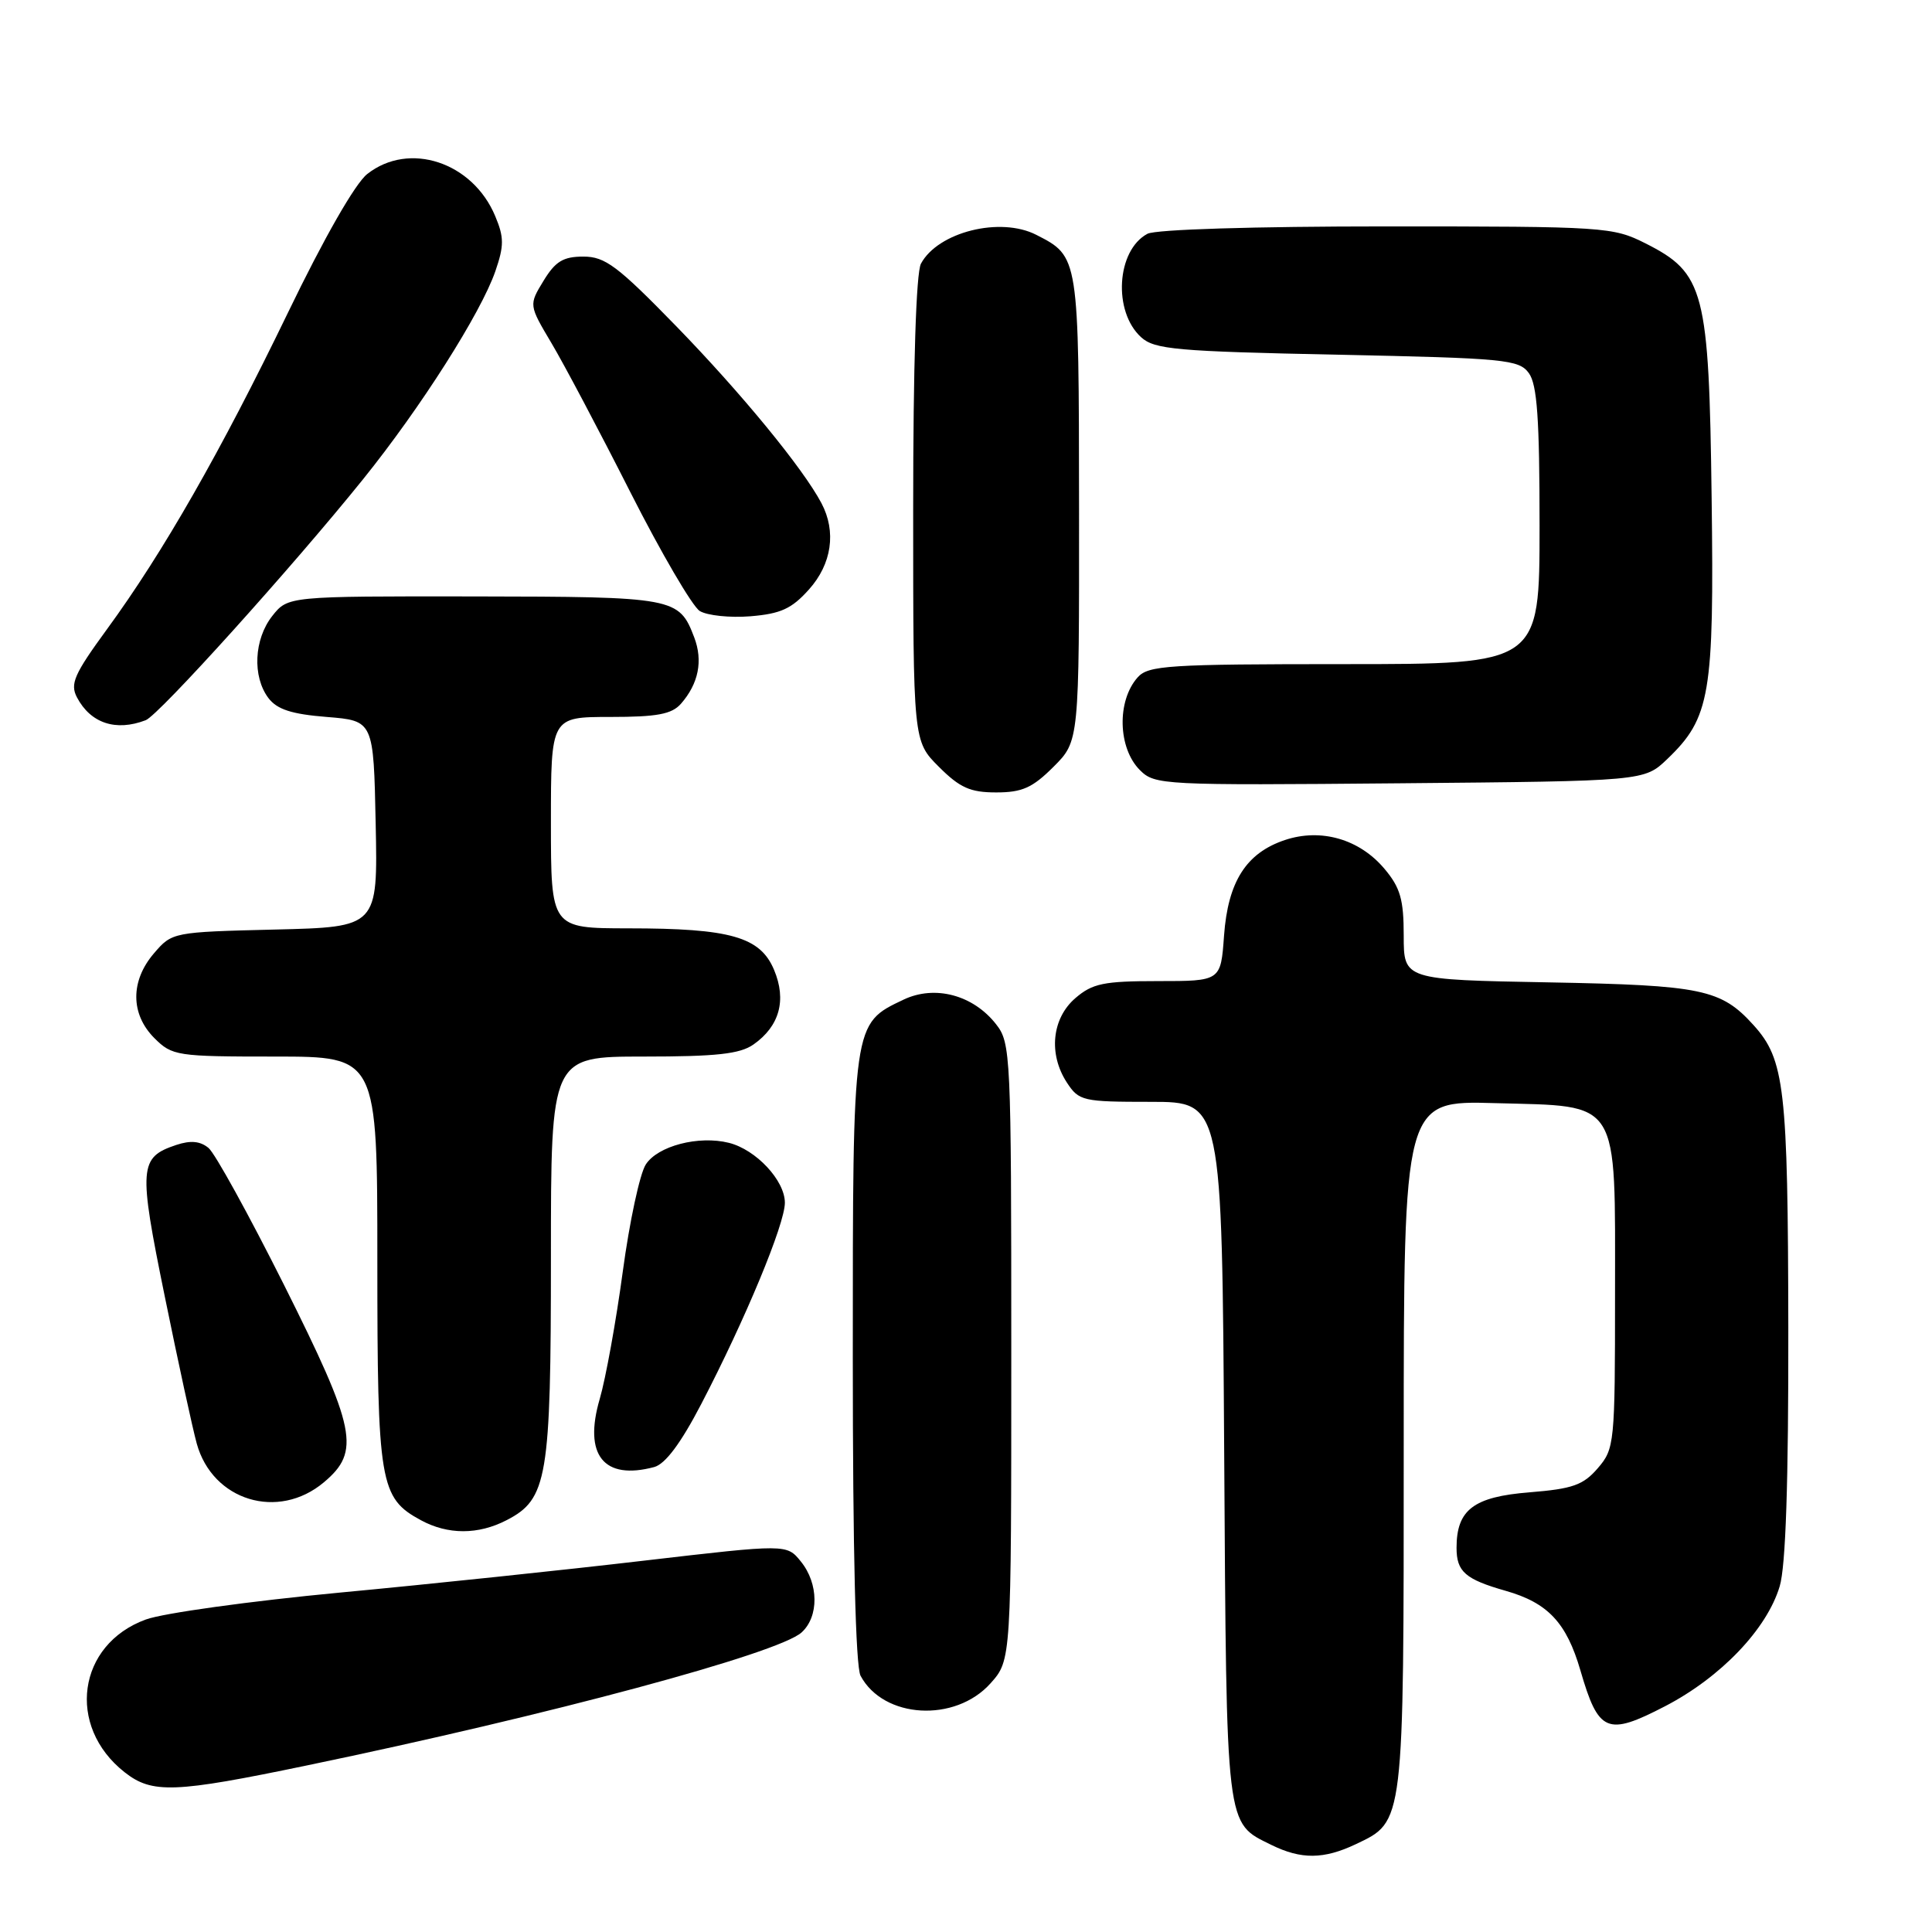 <?xml version="1.0" encoding="UTF-8" standalone="no"?>
<!DOCTYPE svg PUBLIC "-//W3C//DTD SVG 1.1//EN" "http://www.w3.org/Graphics/SVG/1.1/DTD/svg11.dtd" >
<svg xmlns="http://www.w3.org/2000/svg" xmlns:xlink="http://www.w3.org/1999/xlink" version="1.1" viewBox="0 0 256 256">
 <g >
 <path fill="currentColor"
d=" M 179.64 244.37 C 186.08 241.31 186.00 241.96 186.00 191.47 C 186.00 145.83 186.00 145.83 198.09 146.17 C 214.83 146.63 214.00 145.30 214.00 171.56 C 214.00 191.29 213.93 191.97 211.72 194.54 C 209.79 196.78 208.39 197.28 202.68 197.74 C 195.25 198.33 193.00 200.05 193.00 205.10 C 193.00 208.26 194.16 209.27 199.54 210.80 C 205.11 212.39 207.57 215.02 209.41 221.33 C 211.81 229.59 212.94 230.07 220.62 226.09 C 228.01 222.26 234.13 215.86 235.82 210.19 C 236.62 207.54 236.99 196.40 236.96 175.88 C 236.91 144.13 236.48 140.40 232.35 135.83 C 228.04 131.07 225.55 130.55 205.25 130.17 C 186.00 129.82 186.00 129.82 186.00 123.98 C 186.00 119.18 185.55 117.61 183.44 115.11 C 180.13 111.18 175.03 109.71 170.25 111.31 C 165.12 113.03 162.71 116.82 162.19 123.99 C 161.76 130.00 161.76 130.00 153.44 130.00 C 146.24 130.00 144.76 130.31 142.50 132.25 C 139.37 134.94 138.90 139.67 141.37 143.45 C 142.97 145.89 143.47 146.00 152.49 146.00 C 161.92 146.00 161.92 146.00 162.21 192.25 C 162.53 242.84 162.36 241.44 168.48 244.47 C 172.41 246.40 175.40 246.38 179.64 244.37 Z  M 40.71 233.92 C 72.92 227.23 103.12 219.10 106.21 216.31 C 108.53 214.21 108.49 209.83 106.12 206.91 C 104.25 204.59 104.25 204.59 85.37 206.79 C 74.99 208.01 56.83 209.92 45.00 211.03 C 33.17 212.15 21.62 213.75 19.33 214.59 C 10.26 217.89 8.75 228.73 16.51 234.83 C 20.16 237.70 23.09 237.59 40.71 233.92 Z  M 131.25 223.05 C 134.00 219.97 134.00 219.97 134.00 179.12 C 134.00 139.68 133.93 138.18 131.98 135.71 C 128.94 131.83 123.88 130.49 119.74 132.45 C 112.95 135.68 113.00 135.29 113.00 179.97 C 113.00 205.49 113.37 220.83 114.03 222.05 C 117.07 227.74 126.56 228.29 131.25 223.05 Z  M 67.13 201.43 C 72.54 198.64 73.00 195.88 73.00 166.53 C 73.00 140.00 73.00 140.00 85.28 140.00 C 94.92 140.00 98.05 139.66 99.84 138.40 C 103.29 135.98 104.25 132.52 102.57 128.52 C 100.74 124.14 96.81 123.01 83.25 123.01 C 73.00 123.00 73.00 123.00 73.00 109.00 C 73.00 95.00 73.00 95.00 80.85 95.00 C 87.06 95.00 89.01 94.64 90.23 93.25 C 92.56 90.59 93.17 87.57 91.99 84.46 C 89.97 79.17 89.44 79.07 62.82 79.03 C 38.15 79.00 38.15 79.00 36.07 81.63 C 33.65 84.71 33.42 89.65 35.57 92.50 C 36.71 94.00 38.64 94.63 43.29 95.00 C 49.50 95.50 49.50 95.50 49.78 109.17 C 50.06 122.84 50.06 122.84 36.44 123.17 C 22.93 123.50 22.80 123.52 20.41 126.31 C 17.26 129.97 17.28 134.37 20.45 137.55 C 22.82 139.91 23.41 140.00 36.45 140.00 C 50.00 140.00 50.00 140.00 50.00 167.05 C 50.00 196.59 50.32 198.48 55.76 201.43 C 59.34 203.38 63.37 203.38 67.13 201.43 Z  M 42.92 196.41 C 47.80 192.31 47.20 189.38 37.60 170.19 C 32.97 160.96 28.49 152.82 27.63 152.11 C 26.53 151.20 25.26 151.08 23.36 151.71 C 18.43 153.36 18.33 154.62 21.83 171.77 C 23.61 180.51 25.52 189.29 26.07 191.28 C 28.16 198.86 36.86 201.51 42.92 196.41 Z  M 86.69 194.39 C 88.16 193.99 90.22 191.23 92.92 186.04 C 98.77 174.80 104.00 162.20 104.00 159.37 C 104.00 156.42 100.18 152.33 96.58 151.43 C 92.57 150.43 87.15 151.84 85.57 154.30 C 84.78 155.51 83.41 161.90 82.52 168.50 C 81.63 175.10 80.25 182.69 79.47 185.36 C 77.29 192.80 79.99 196.18 86.69 194.39 Z  M 139.60 101.60 C 143.00 98.20 143.00 98.20 142.98 67.35 C 142.95 33.92 142.97 34.01 137.32 31.12 C 132.54 28.67 124.28 30.74 122.03 34.94 C 121.39 36.14 121.00 48.41 121.00 67.53 C 121.00 98.20 121.00 98.20 124.40 101.60 C 127.19 104.39 128.56 105.00 132.00 105.00 C 135.44 105.00 136.81 104.39 139.60 101.60 Z  M 220.92 100.58 C 226.62 95.12 227.14 92.04 226.80 65.97 C 226.45 38.51 225.85 36.19 218.04 32.25 C 213.71 30.07 212.69 30.00 183.72 30.00 C 166.16 30.00 153.12 30.40 152.04 30.98 C 147.94 33.17 147.45 41.29 151.21 44.69 C 152.98 46.30 155.88 46.56 177.19 47.00 C 199.45 47.46 201.27 47.64 202.58 49.44 C 203.68 50.95 204.00 55.47 204.00 69.69 C 204.00 88.00 204.00 88.00 178.15 88.00 C 154.80 88.00 152.16 88.17 150.75 89.75 C 147.97 92.86 148.12 99.12 151.04 102.04 C 153.02 104.02 154.01 104.07 185.47 103.79 C 217.87 103.50 217.87 103.50 220.92 100.58 Z  M 19.31 95.43 C 21.04 94.77 38.77 75.10 48.11 63.50 C 55.77 53.99 63.73 41.46 65.64 35.93 C 66.80 32.56 66.80 31.45 65.62 28.64 C 62.63 21.47 54.20 18.69 48.66 23.06 C 47.07 24.30 42.92 31.56 38.15 41.44 C 29.26 59.82 21.60 73.23 14.15 83.41 C 9.82 89.34 9.26 90.62 10.20 92.41 C 12.01 95.84 15.35 96.95 19.31 95.43 Z  M 107.19 78.11 C 110.22 74.73 110.84 70.45 108.85 66.68 C 106.41 62.06 98.25 52.12 89.63 43.25 C 81.83 35.24 80.19 34.00 77.30 34.00 C 74.63 34.00 73.59 34.63 72.02 37.21 C 70.07 40.41 70.07 40.41 73.07 45.46 C 74.72 48.23 79.42 57.11 83.51 65.19 C 87.60 73.26 91.75 80.36 92.72 80.96 C 93.70 81.56 96.72 81.88 99.44 81.66 C 103.45 81.33 104.91 80.66 107.19 78.11 Z "/>
</g>
</svg>